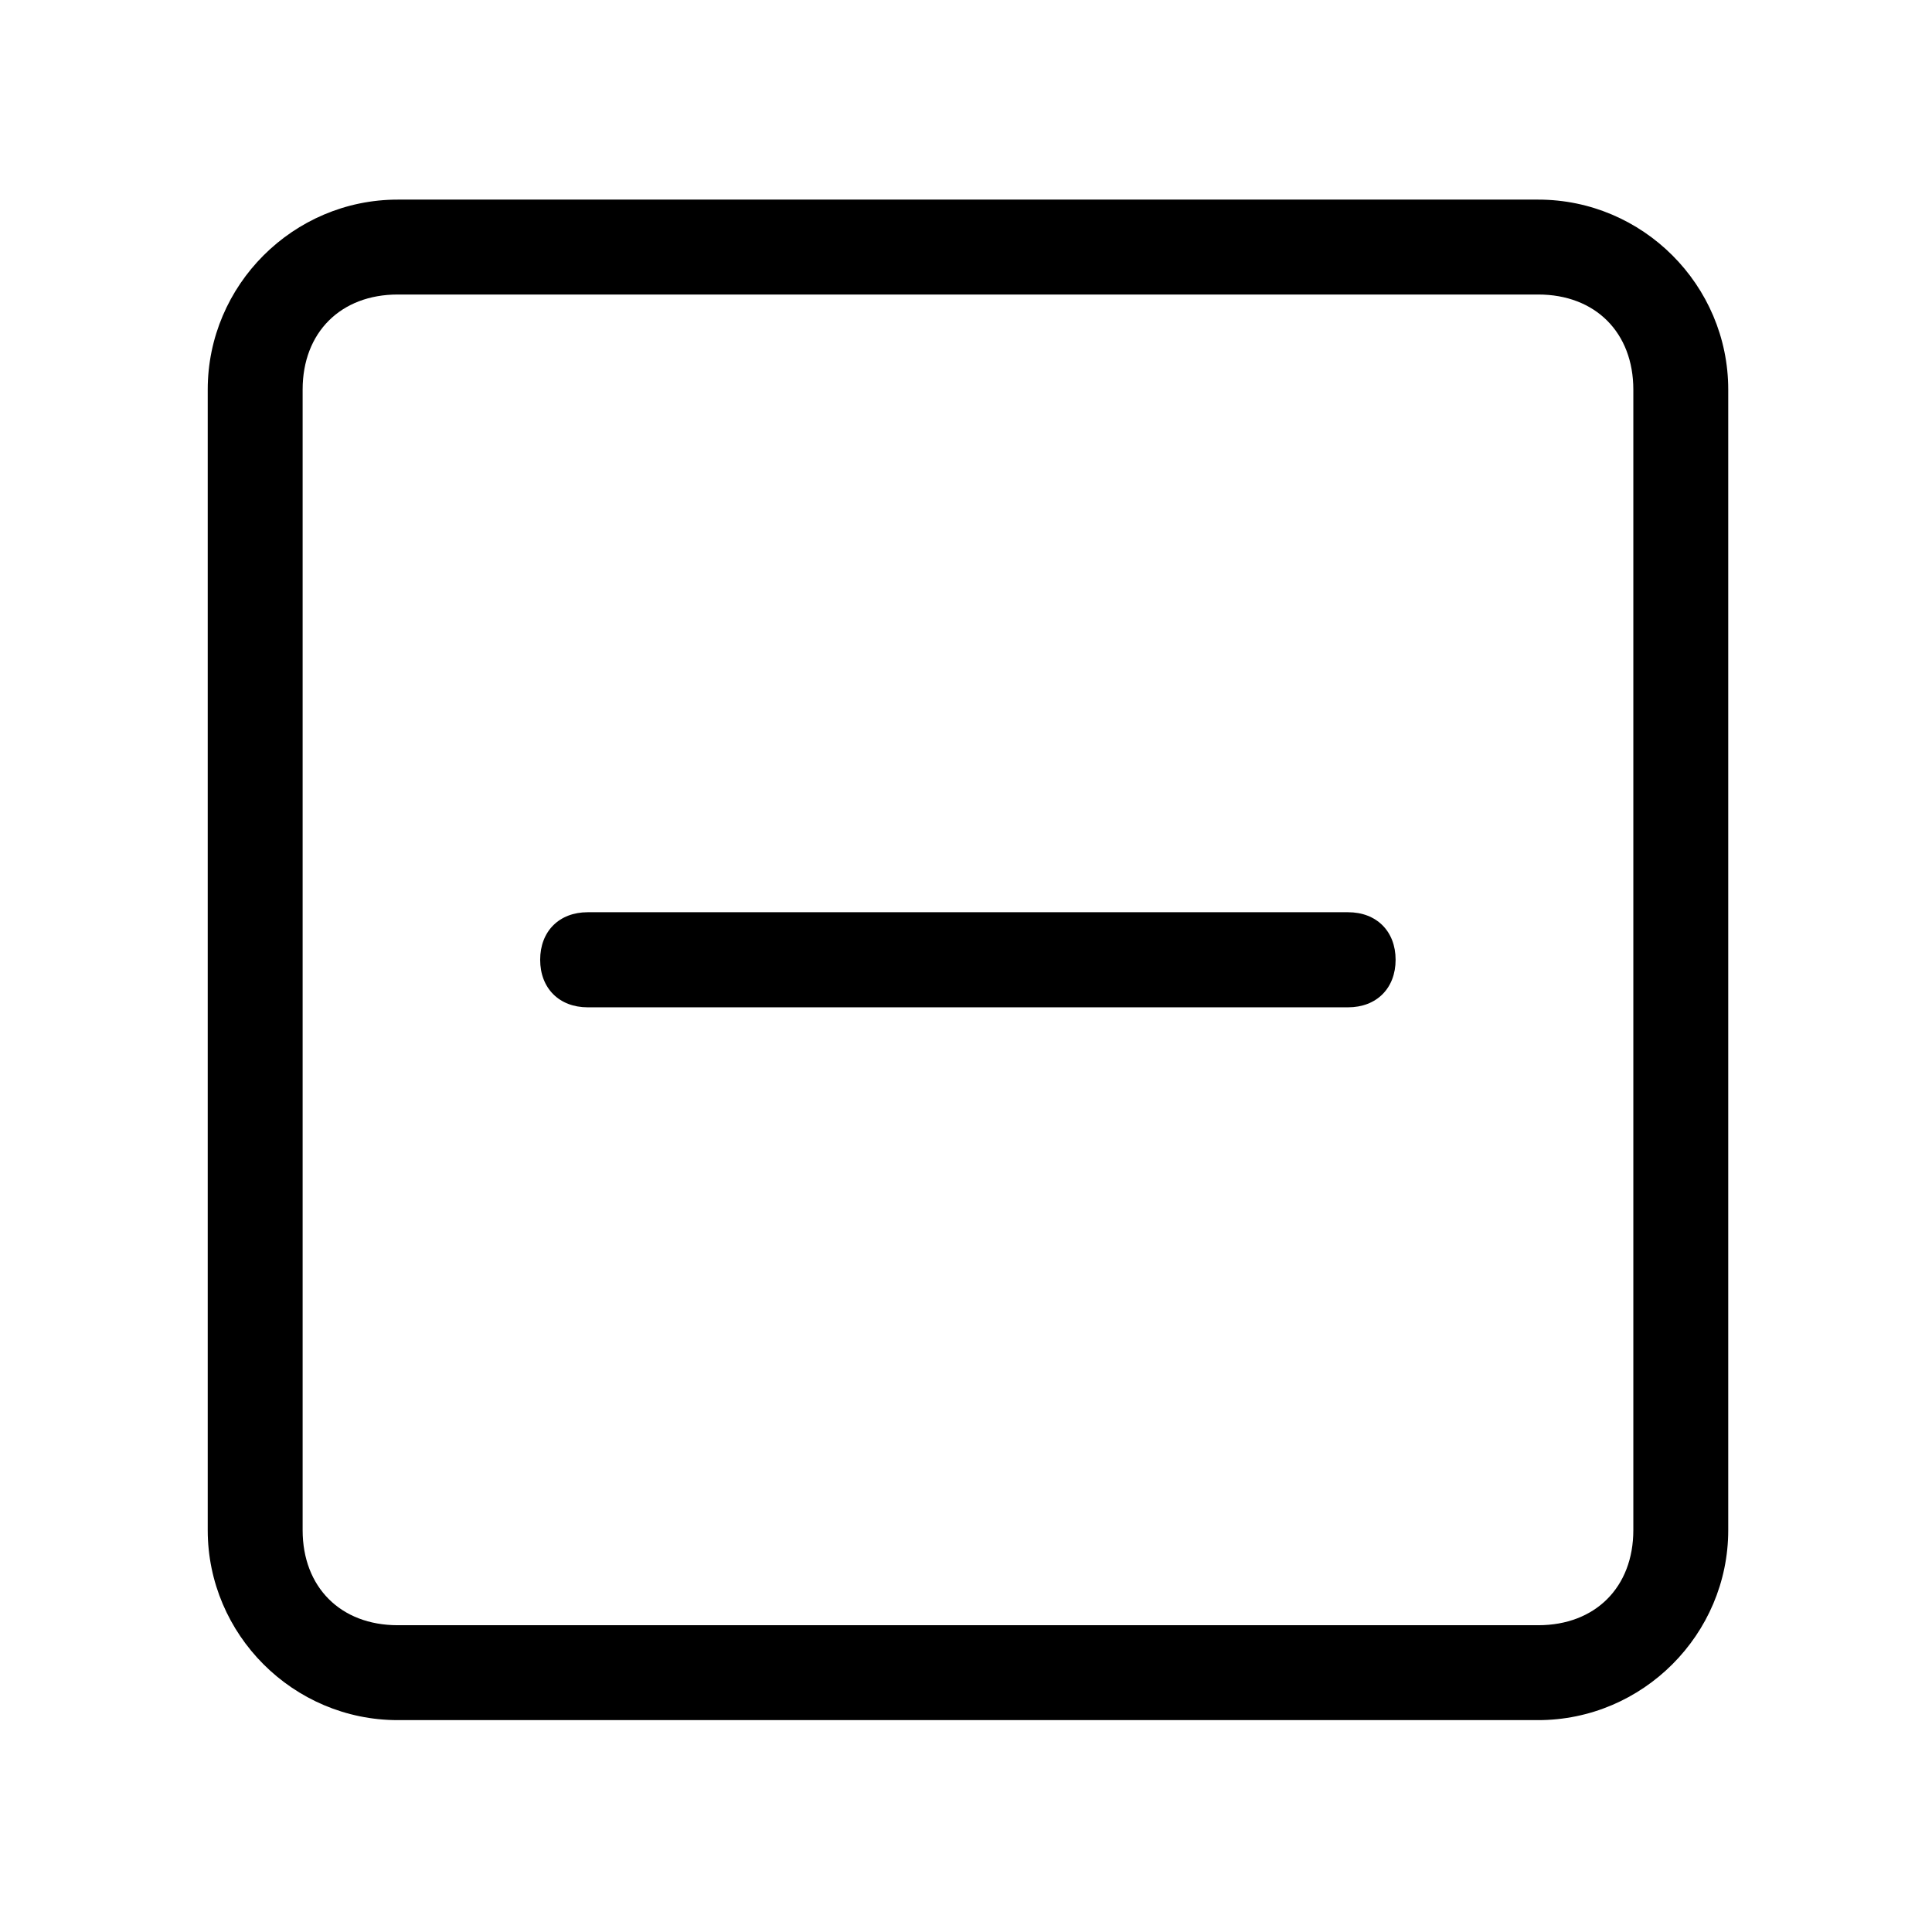 <?xml version="1.0" standalone="no"?><!DOCTYPE svg PUBLIC "-//W3C//DTD SVG 1.1//EN" "http://www.w3.org/Graphics/SVG/1.1/DTD/svg11.dtd"><svg t="1590309887416" class="icon" viewBox="0 0 1024 1024" version="1.1" xmlns="http://www.w3.org/2000/svg" p-id="3961" xmlns:xlink="http://www.w3.org/1999/xlink" width="32" height="32"><defs><style type="text/css"></style></defs><path d="M815.2 911.7H210.8c-55.4 0-100.7-45.3-100.7-100.7V206.5c0-55.4 45.3-100.7 100.7-100.7h604.5c55.4 0 100.7 45.3 100.7 100.7V811c0 55.3-45.3 100.7-100.8 100.7zM210.8 156.1c-30.2 0-50.4 20.1-50.4 50.4V811c0 30.2 20.1 50.4 50.4 50.4h604.5c30.2 0 50.4-20.1 50.4-50.4V206.5c0-30.2-20.1-50.4-50.4-50.4H210.8z m0 0" p-id="3962"></path><path d="M714.5 533.9h-403c-15.1 0-25.2-10.1-25.2-25.2s10.1-25.2 25.2-25.2h403c15.1 0 25.2 10.1 25.2 25.2s-10.1 25.2-25.2 25.2z m0 0" p-id="3963"></path></svg>